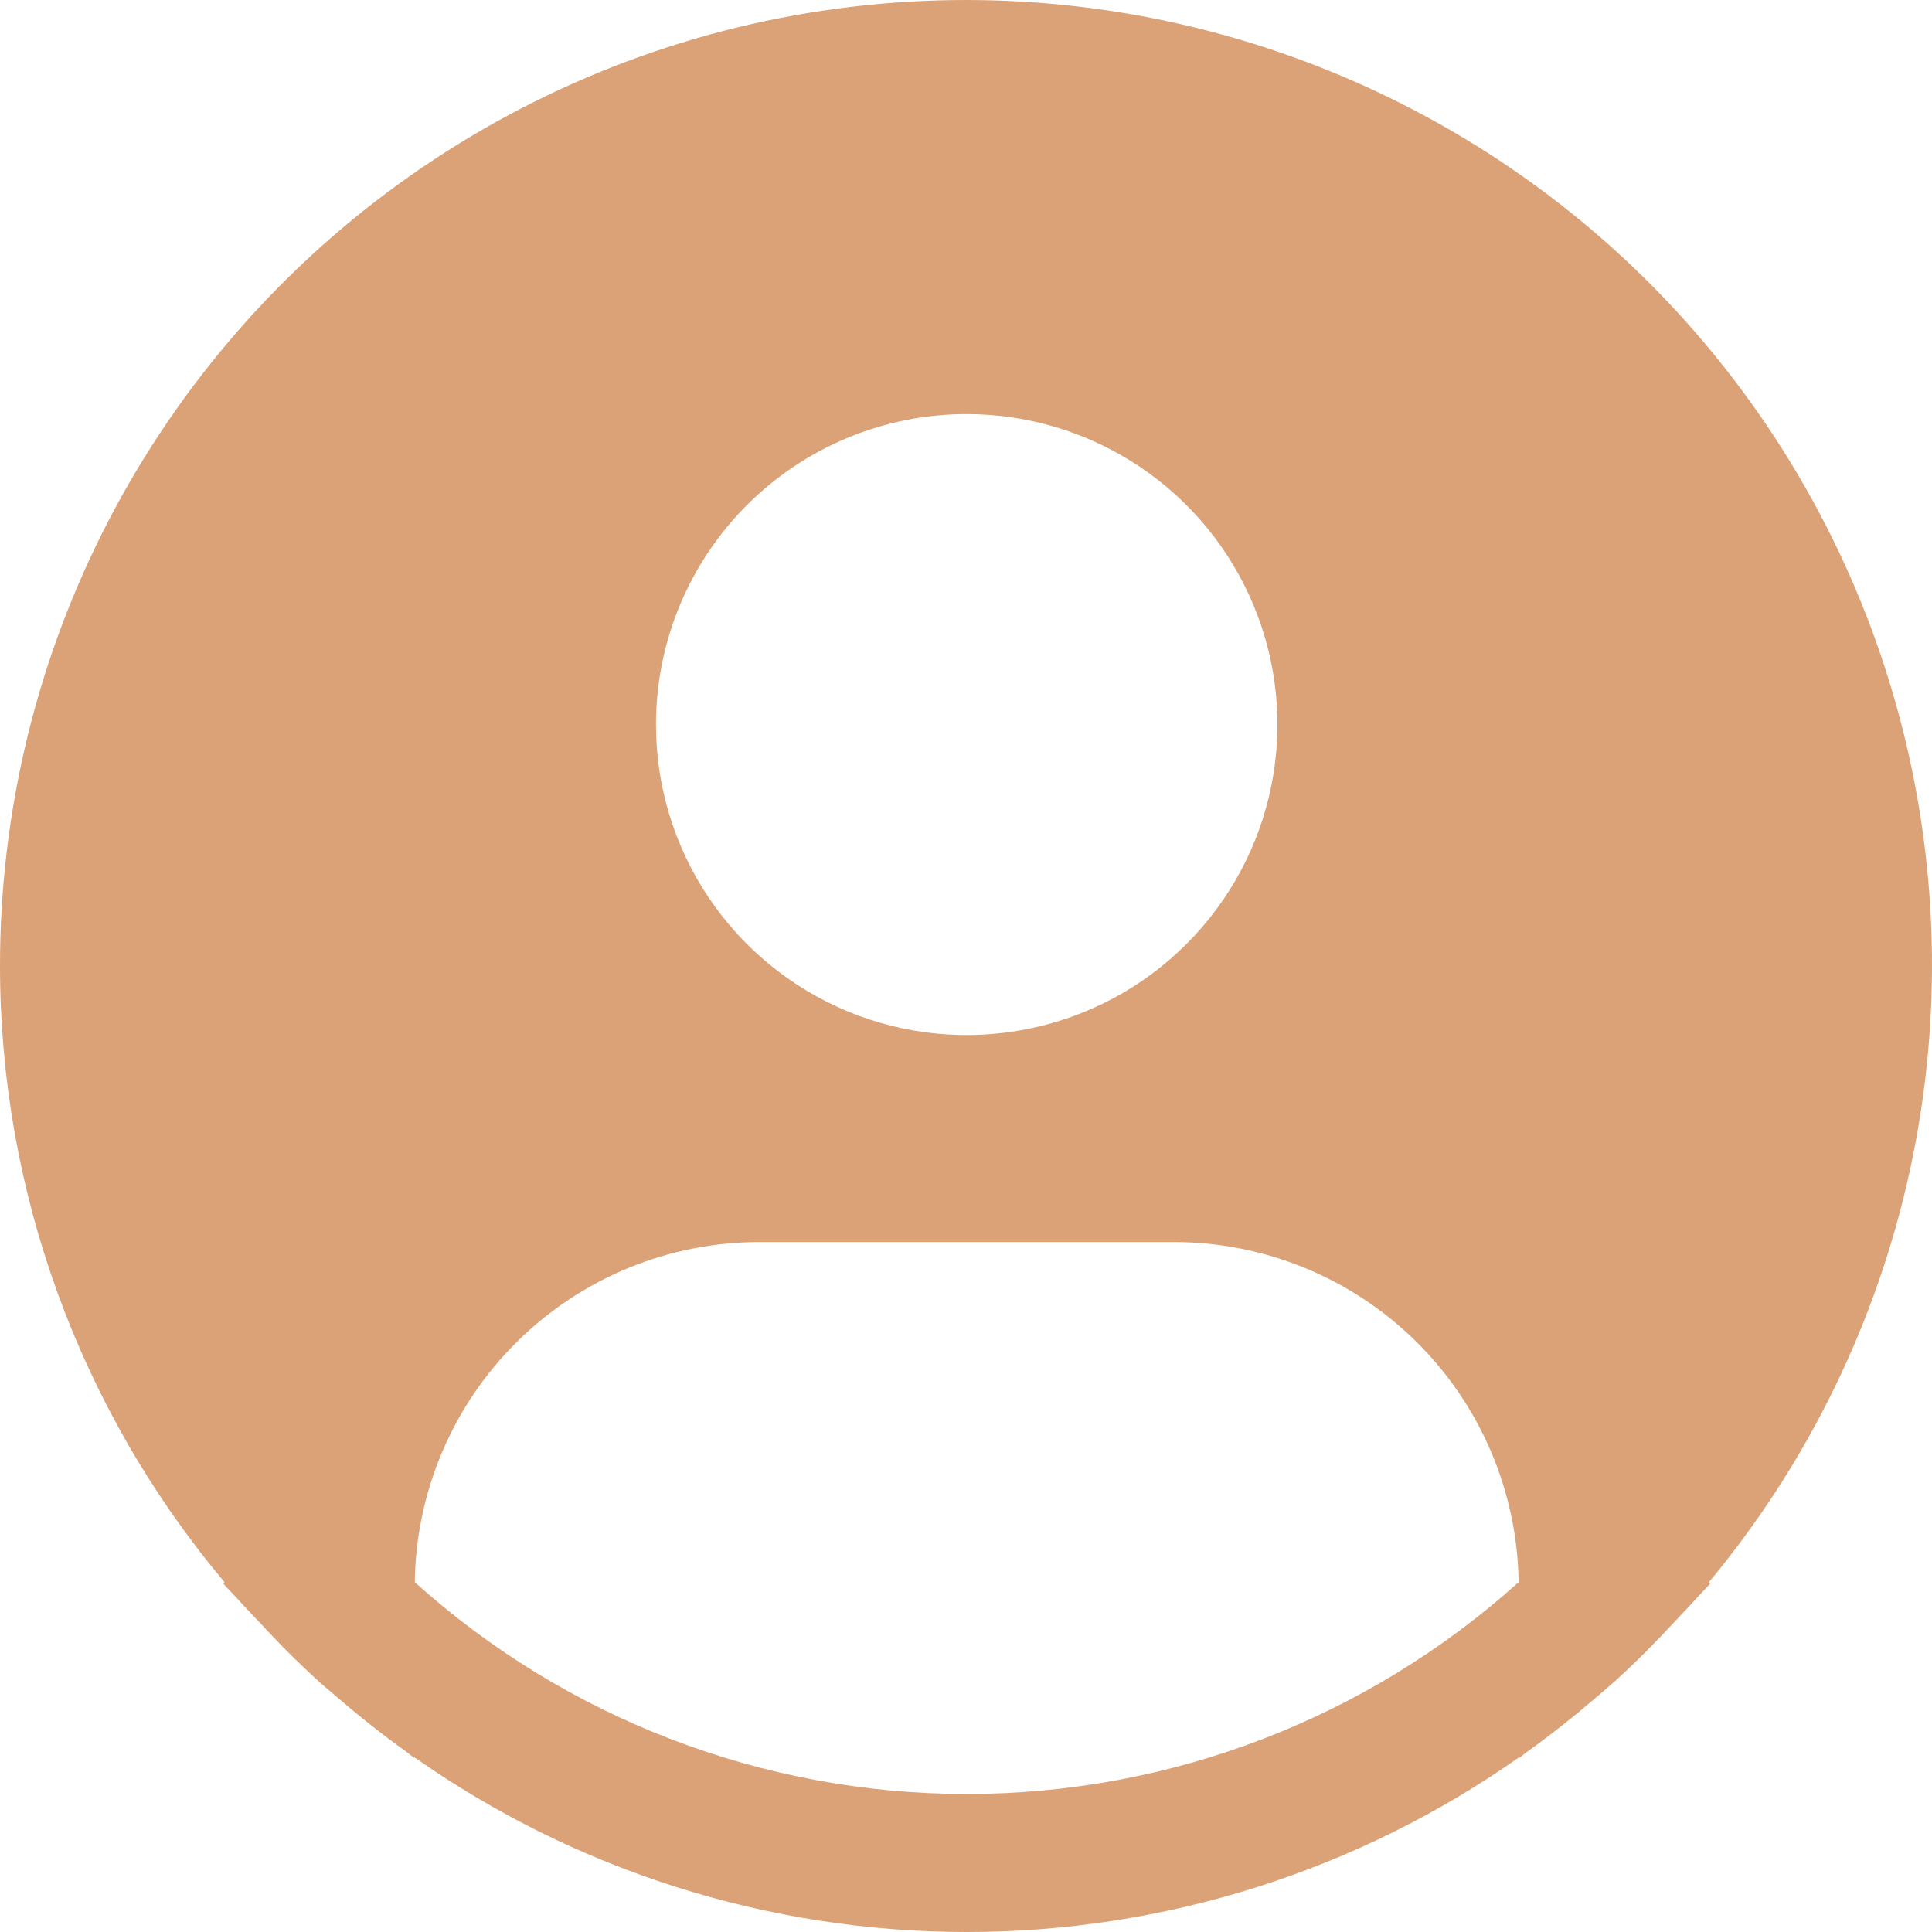 <svg width="30" height="30" viewBox="0 0 30 30" fill="none" xmlns="http://www.w3.org/2000/svg">
<path d="M26.536 24.568C28.076 22.716 29.146 20.522 29.658 18.17C30.169 15.818 30.107 13.377 29.474 11.055C28.842 8.732 27.659 6.596 26.026 4.826C24.393 3.057 22.357 1.707 20.091 0.89C17.825 0.073 15.396 -0.187 13.008 0.133C10.62 0.452 8.345 1.342 6.374 2.726C4.403 4.11 2.795 5.949 1.685 8.085C0.576 10.222 -0.002 12.594 5.75516e-06 15.001C0.001 18.5 1.235 21.887 3.486 24.568L3.464 24.586C3.539 24.676 3.625 24.753 3.702 24.842C3.799 24.952 3.903 25.056 4.003 25.163C4.303 25.489 4.612 25.802 4.935 26.095C5.034 26.185 5.136 26.269 5.236 26.355C5.579 26.65 5.931 26.931 6.297 27.192C6.344 27.224 6.387 27.266 6.434 27.299V27.287C8.945 29.052 11.941 30 15.012 30C18.082 30 21.078 29.052 23.589 27.287V27.299C23.637 27.266 23.678 27.224 23.727 27.192C24.091 26.93 24.445 26.65 24.788 26.355C24.888 26.269 24.99 26.184 25.088 26.095C25.412 25.801 25.721 25.489 26.021 25.163C26.121 25.056 26.224 24.952 26.321 24.842C26.397 24.753 26.484 24.676 26.559 24.585L26.536 24.568ZM15.011 6.43C15.965 6.43 16.898 6.713 17.691 7.243C18.485 7.773 19.103 8.525 19.468 9.406C19.834 10.287 19.929 11.257 19.743 12.192C19.557 13.127 19.097 13.986 18.422 14.66C17.748 15.334 16.888 15.793 15.952 15.979C15.016 16.166 14.046 16.07 13.164 15.705C12.283 15.34 11.529 14.722 10.999 13.93C10.469 13.137 10.186 12.205 10.186 11.251C10.186 9.973 10.694 8.746 11.599 7.842C12.504 6.938 13.731 6.43 15.011 6.43ZM6.441 24.568C6.459 23.161 7.031 21.818 8.033 20.83C9.035 19.841 10.386 19.287 11.794 19.286H18.227C19.635 19.287 20.986 19.841 21.988 20.83C22.99 21.818 23.562 23.161 23.581 24.568C21.229 26.685 18.176 27.857 15.011 27.857C11.845 27.857 8.792 26.685 6.441 24.568Z" fill="#DCA277"/>
</svg>
